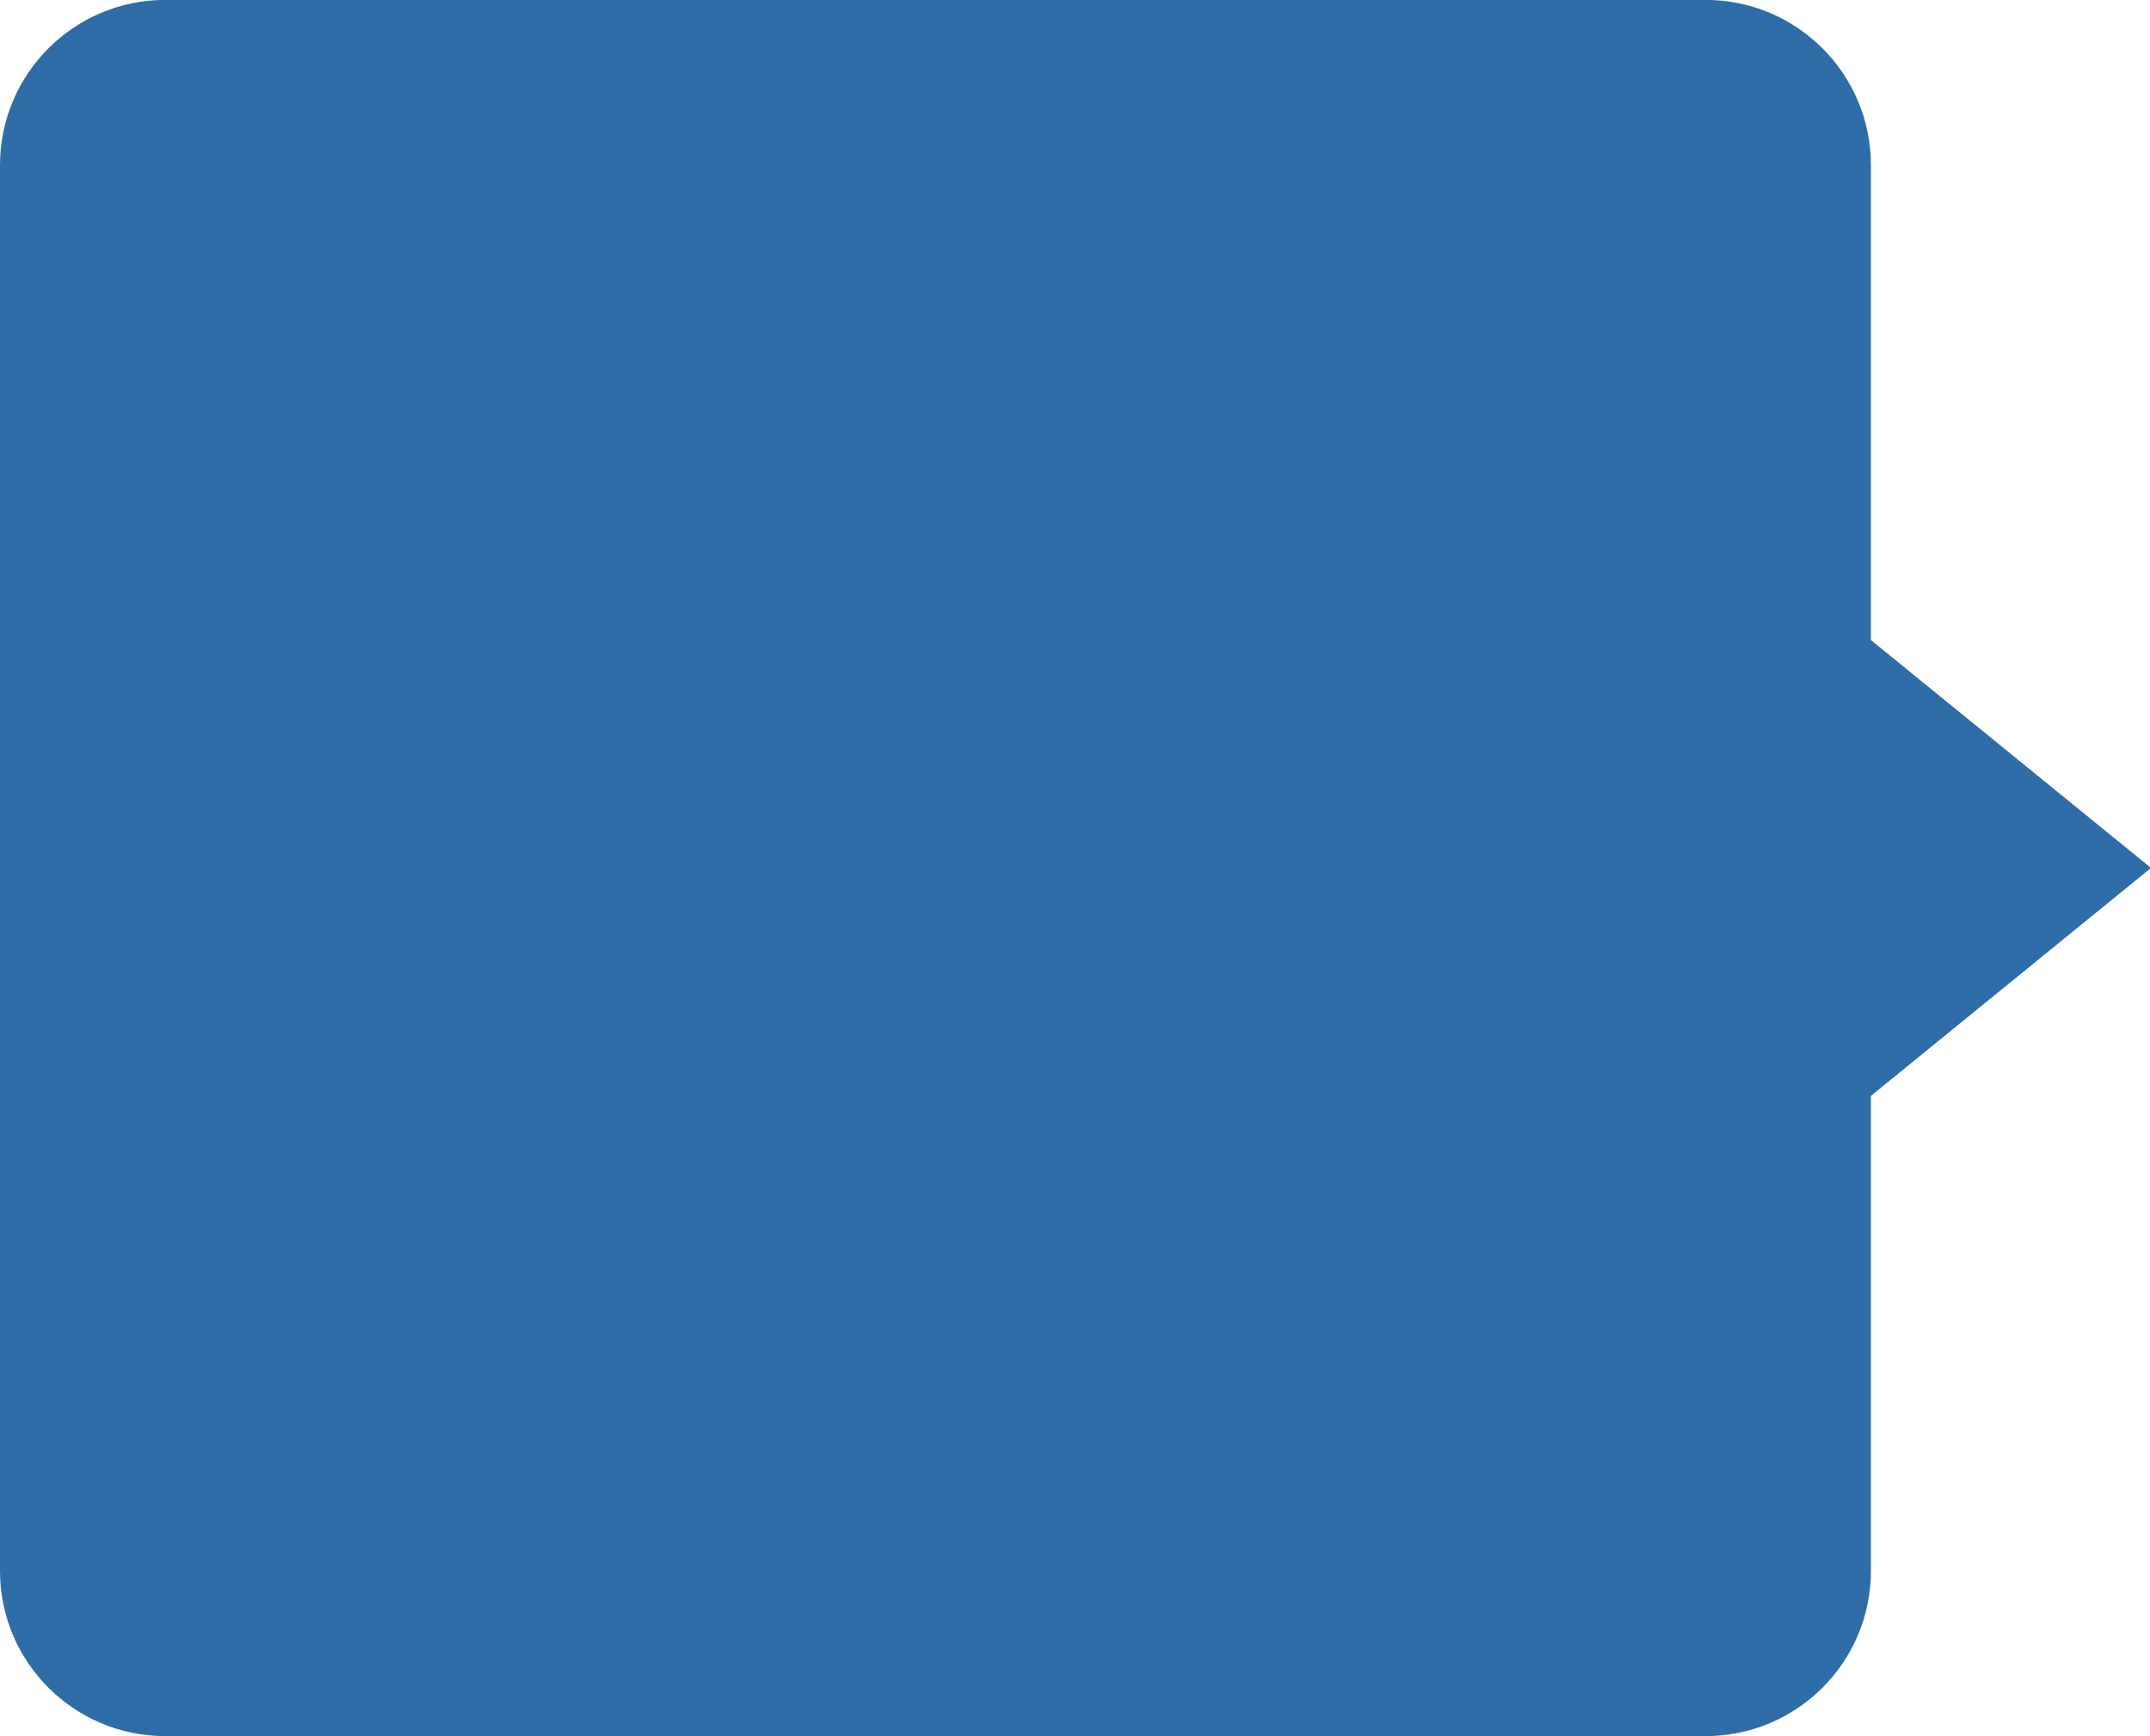 <svg xmlns="http://www.w3.org/2000/svg" xmlns:xlink="http://www.w3.org/1999/xlink" preserveAspectRatio="xMidYMid" width="26" height="21" viewBox="0 0 26 21">
  <defs>
    <style>
      .cls-1 {
        fill: #2e6da7;
        fill-rule: evenodd;
      }
    </style>
  </defs>
  <path d="M26.012,10.498 L22.625,13.255 L22.625,19.000 C22.625,20.104 21.730,20.999 20.625,20.999 L2.000,20.999 C0.895,20.999 -0.000,20.104 -0.000,19.000 L-0.000,1.999 C-0.000,0.894 0.895,-0.001 2.000,-0.001 L20.625,-0.001 C21.730,-0.001 22.625,0.894 22.625,1.999 L22.625,7.742 L26.012,10.498 Z" class="cls-1"/>
</svg>
